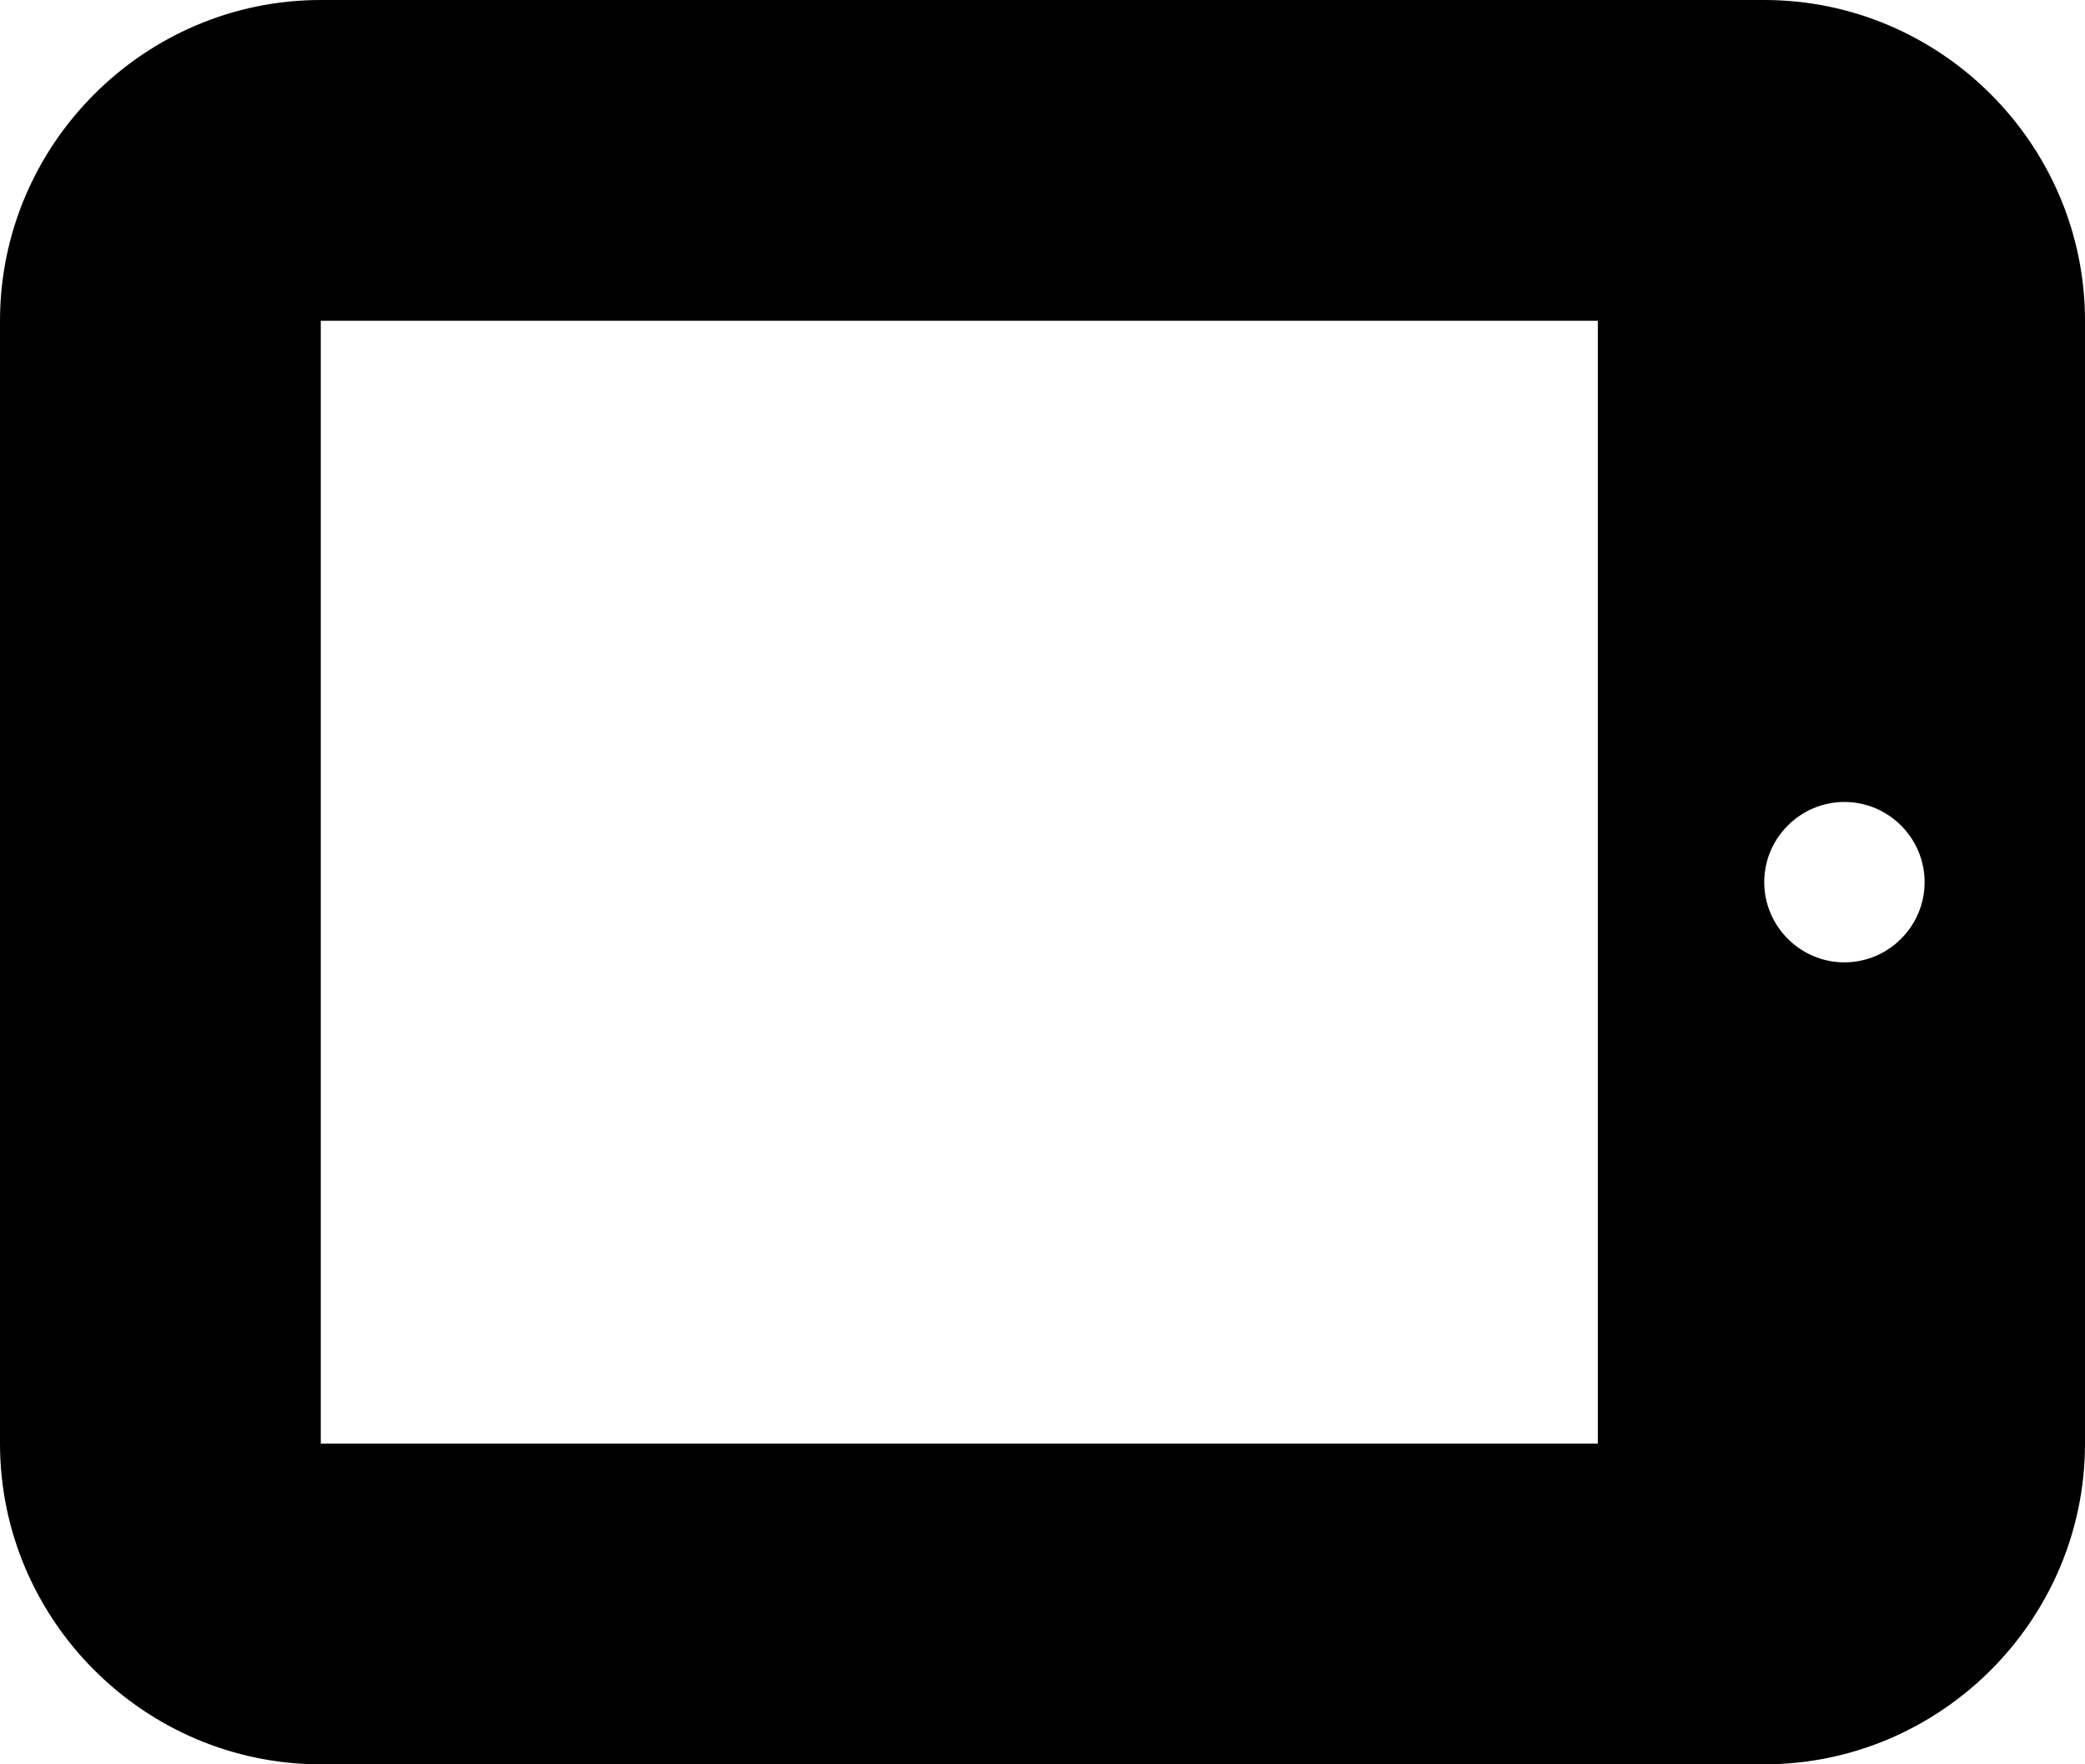 <?xml version="1.0" encoding="utf-8"?>
<!-- Generator: Adobe Illustrator 19.2.1, SVG Export Plug-In . SVG Version: 6.00 Build 0)  -->
<svg version="1.1" id="tablet-landscape" xmlns="http://www.w3.org/2000/svg" xmlns:xlink="http://www.w3.org/1999/xlink" x="0px"
	 y="0px" viewBox="0 0 416 352" style="enable-background:new 0 0 416 352;" xml:space="preserve">
<path class="lexicon-icon-body" fill="none" d="M352,0H64C28.8,0,0,28.8,0,64v224c0,35.2,28.8,64,64,64h288c35.2,0,64-28.8,64-64V64C416,28.8,387.2,0,352,0z
	 M368,192c-8.8,0-16-7.2-16-16s7.2-16,16-16s16,7.2,16,16S376.8,192,368,192z"/>
<path class="lexicon-icon-outline" d="M0,64v224c0,35.2,28.8,64,64,64h288c35.2,0,64-28.8,64-64V64c0-35.2-28.8-64-64-64H64C28.8,0,0,28.8,0,64z M384,176
	c0,8.8-7.2,16-16,16s-16-7.2-16-16s7.2-16,16-16S384,167.2,384,176z M318.8,64v224H64V64H318.8z"/>
</svg>